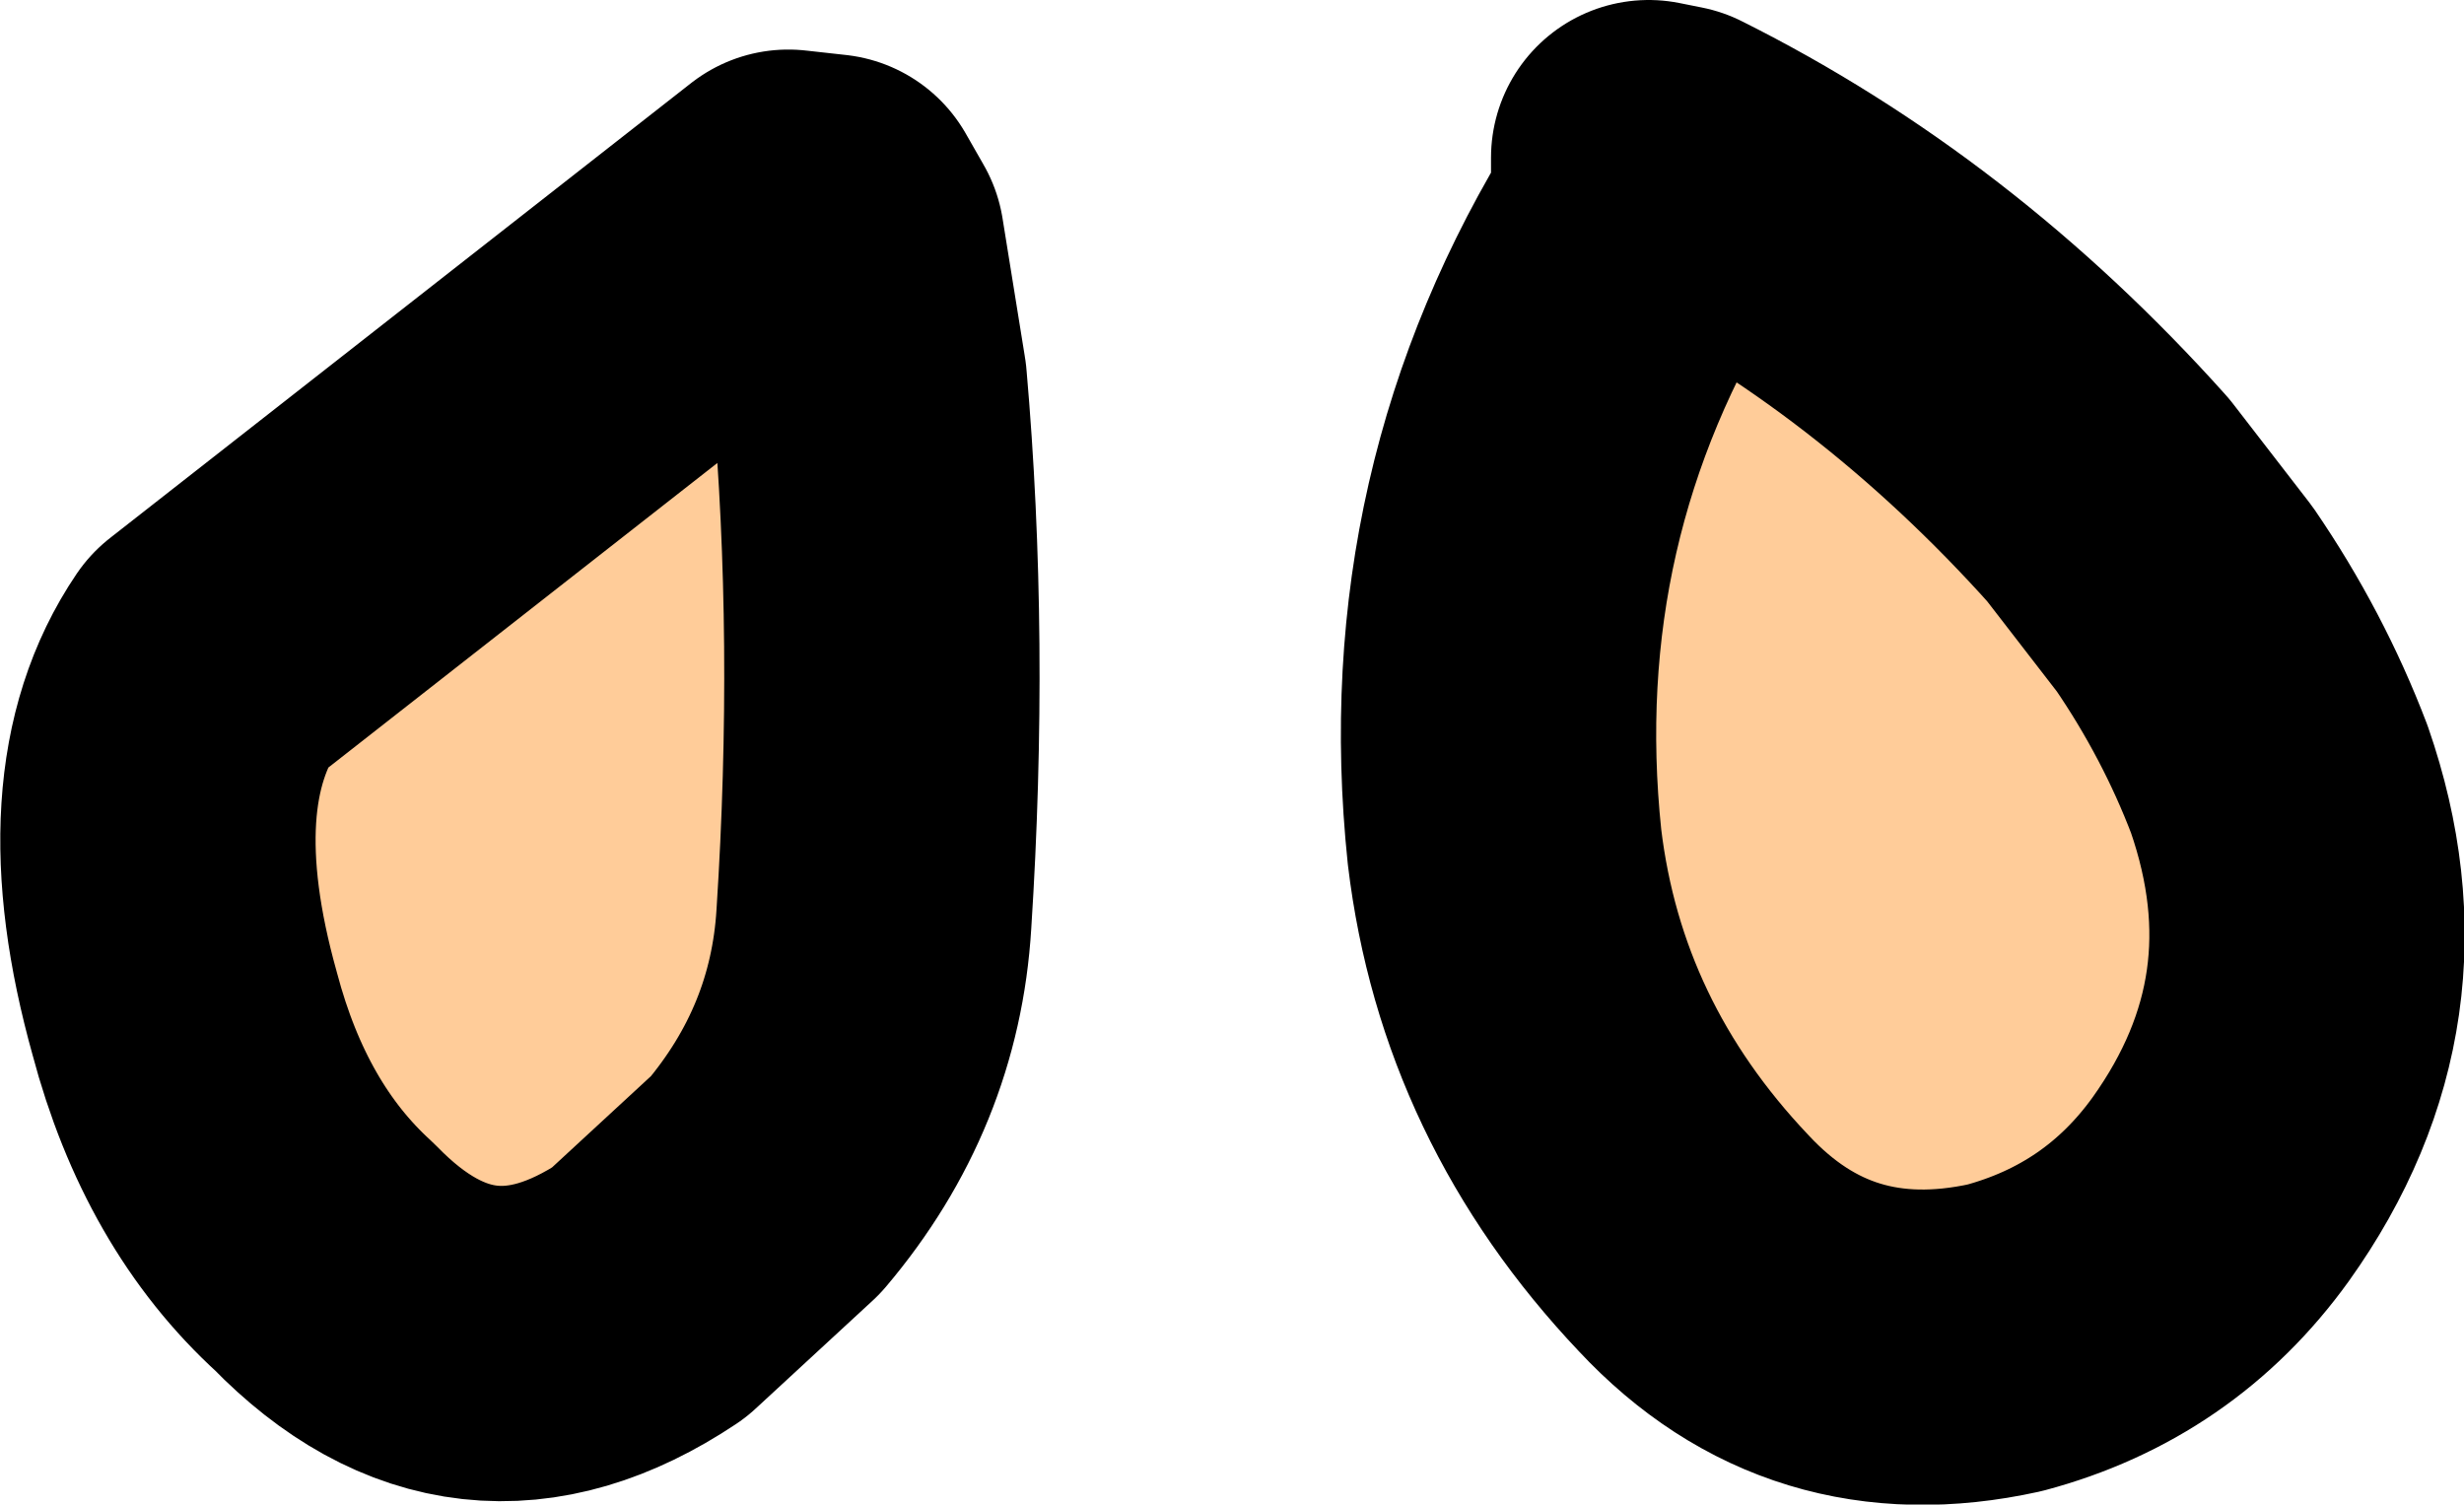 <?xml version="1.0" encoding="UTF-8" standalone="no"?>
<svg xmlns:ffdec="https://www.free-decompiler.com/flash" xmlns:xlink="http://www.w3.org/1999/xlink" ffdec:objectType="shape" height="16.7px" width="27.35px" xmlns="http://www.w3.org/2000/svg">
  <g transform="matrix(1.0, 0.0, 0.0, 1.0, 26.15, 3.15)">
    <path d="M-7.85 -1.4 L-7.6 -1.35 Q-4.9 0.0 -2.75 2.4 L-1.9 3.5 Q-1.25 4.45 -0.85 5.5 0.0 7.95 -1.5 10.05 -2.4 11.3 -3.9 11.7 -5.95 12.15 -7.35 10.65 -9.15 8.75 -9.45 6.25 -9.85 2.45 -7.85 -0.75 L-7.85 -1.4 M-16.95 -0.8 L-16.75 -0.45 -16.5 1.1 Q-16.25 3.95 -16.45 7.05 -16.55 8.7 -17.65 10.0 L-18.95 11.2 Q-20.9 12.5 -22.55 10.8 -23.65 9.8 -24.1 8.1 -24.8 5.6 -23.85 4.2 L-17.4 -0.85 -16.95 -0.8" fill="#ffcc99" fill-rule="evenodd" stroke="none"/>
    <path d="M-16.95 -0.8 L-17.4 -0.85 -23.85 4.2 Q-24.8 5.6 -24.1 8.1 -23.65 9.8 -22.55 10.8 -20.9 12.5 -18.95 11.2 L-17.65 10.0 Q-16.55 8.7 -16.45 7.05 -16.25 3.95 -16.5 1.1 L-16.75 -0.45 -16.95 -0.8 M-7.85 -1.4 L-7.85 -0.75 Q-9.85 2.45 -9.45 6.25 -9.15 8.75 -7.35 10.65 -5.95 12.15 -3.9 11.7 -2.4 11.3 -1.5 10.05 0.0 7.95 -0.85 5.5 -1.25 4.45 -1.9 3.5 L-2.75 2.4 Q-4.9 0.0 -7.6 -1.35 L-7.85 -1.4 Z" fill="none" stroke="#000000" stroke-linecap="round" stroke-linejoin="round" stroke-width="3.5"/>
  </g>
</svg>
